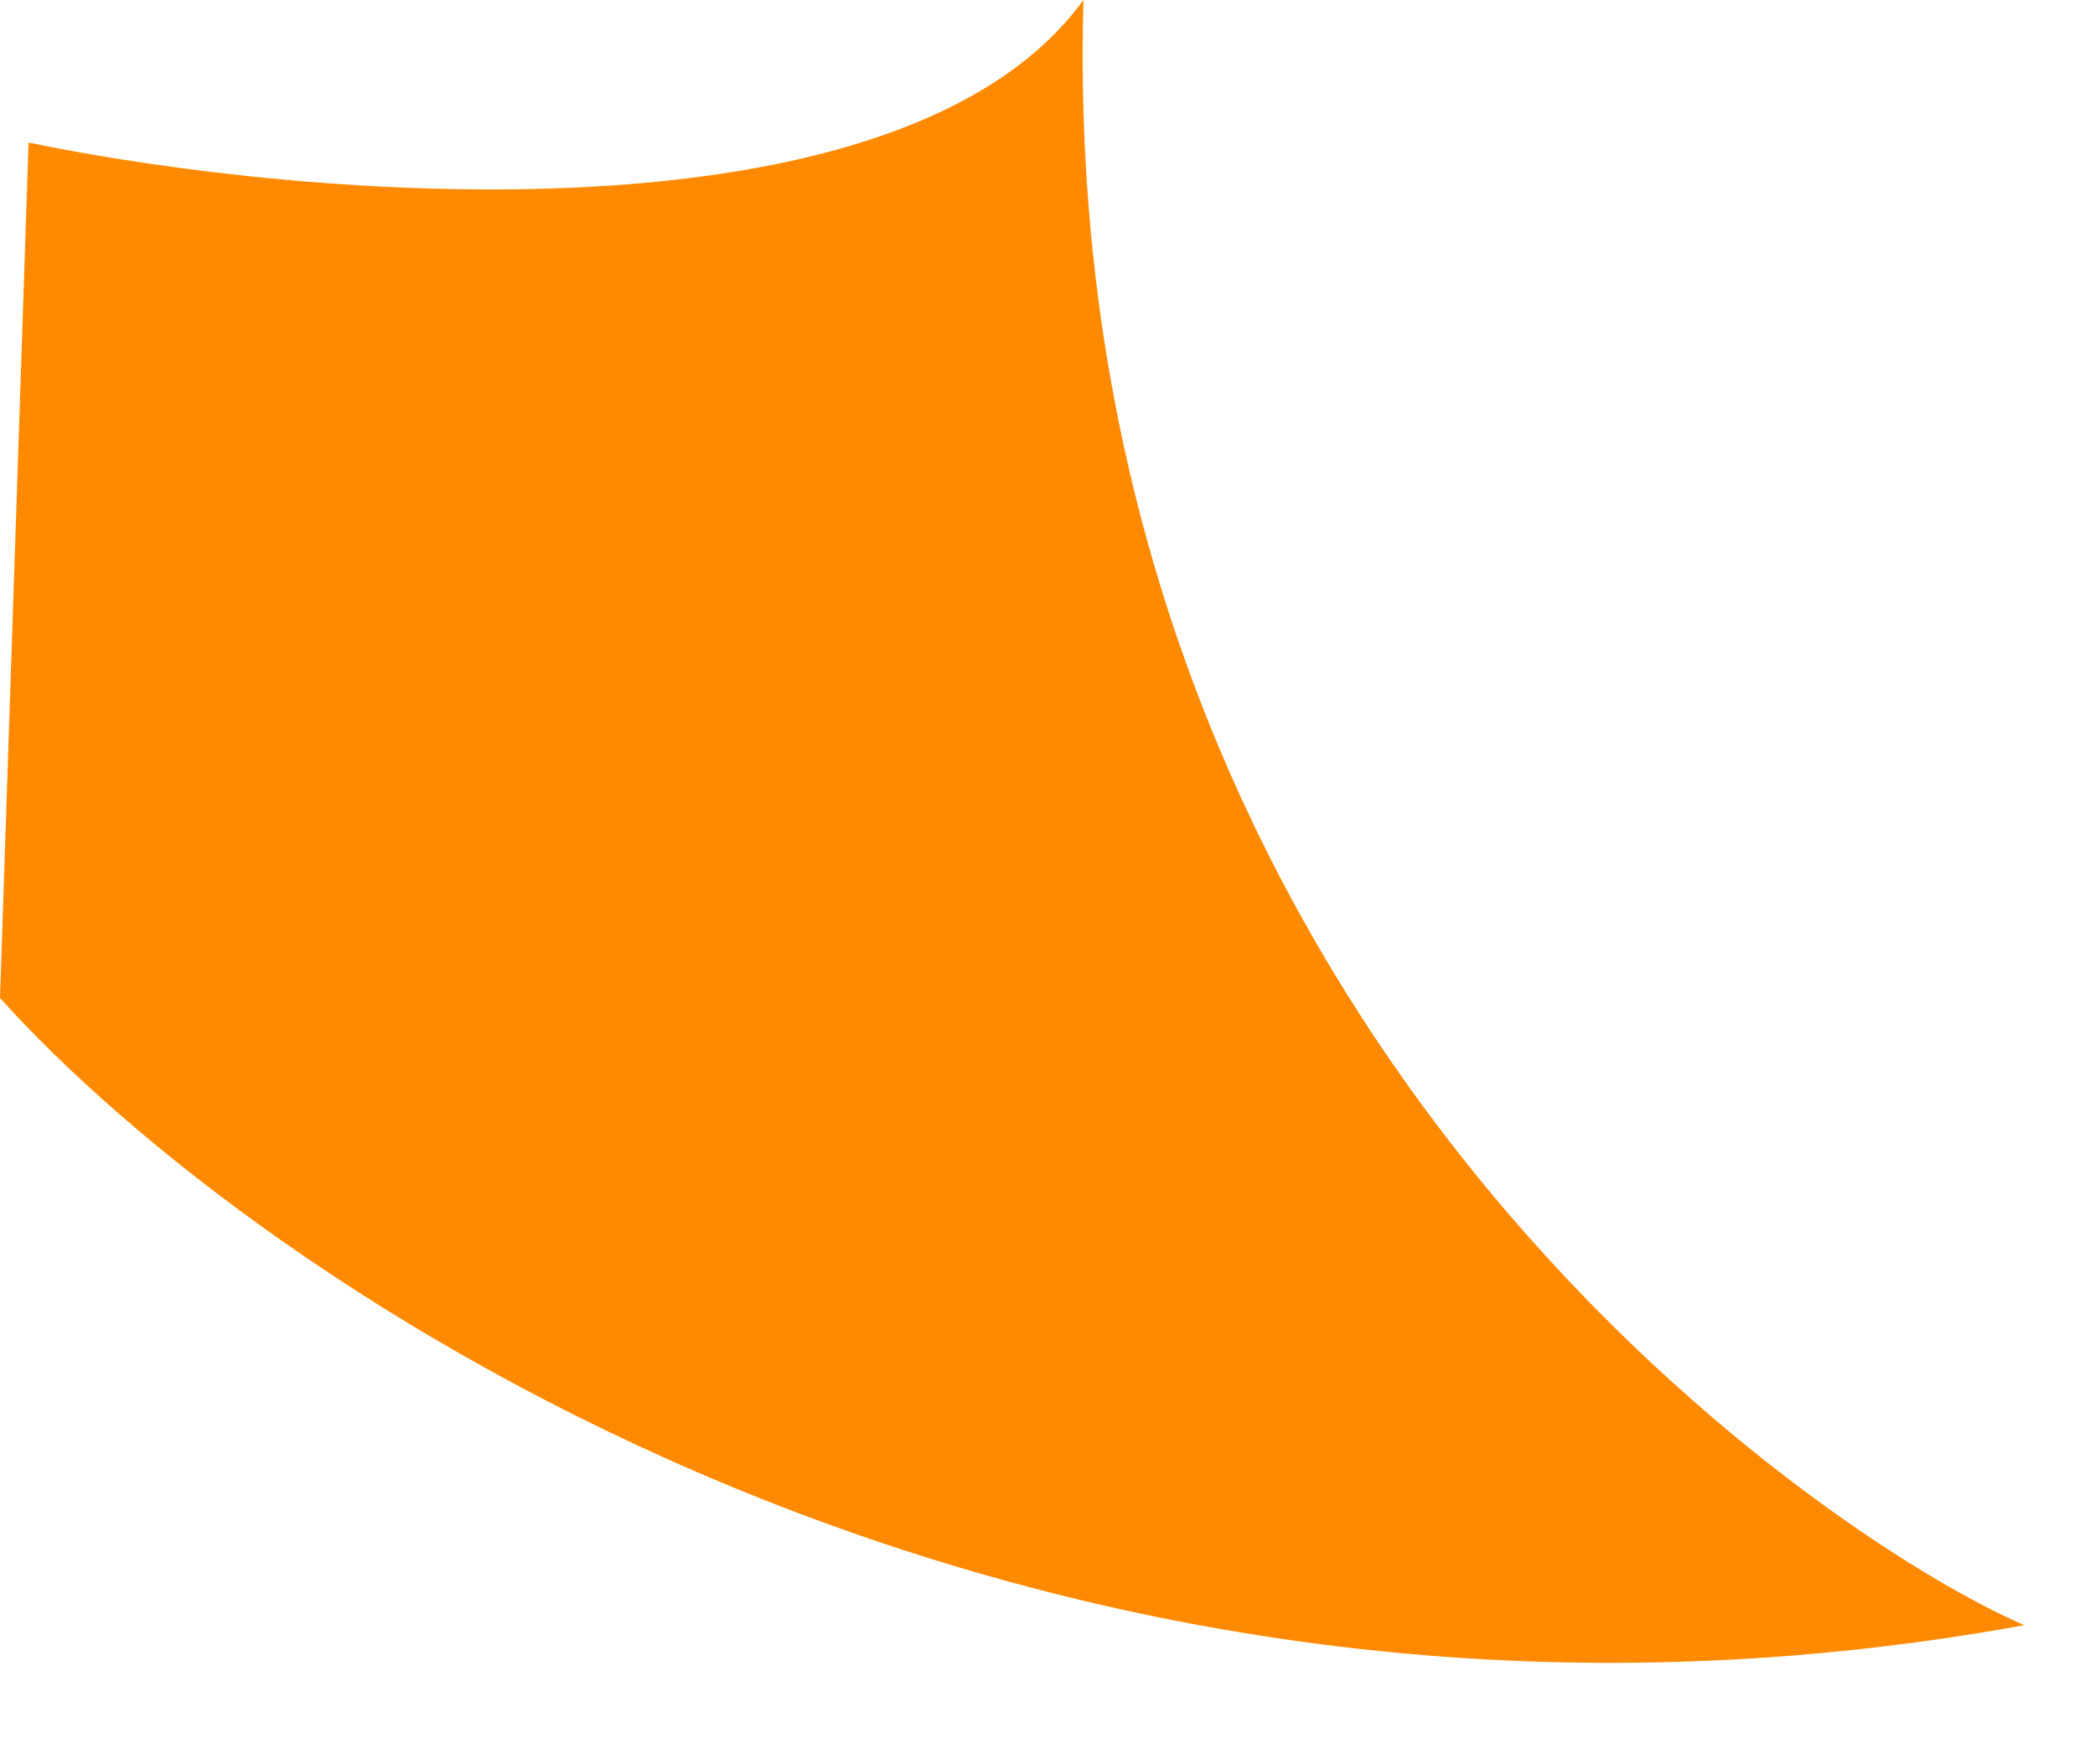 <svg width="19" height="16" viewBox="0 0 19 16" fill="none" xmlns="http://www.w3.org/2000/svg">
<path d="M18.36 14.739C9.257 16.394 2.327 11.636 0 9.051L0.259 1.293C2.758 1.81 8.171 2.276 9.826 0C9.568 9.309 16.55 13.964 18.36 14.739Z" fill="#FF8A00"/>
</svg>
